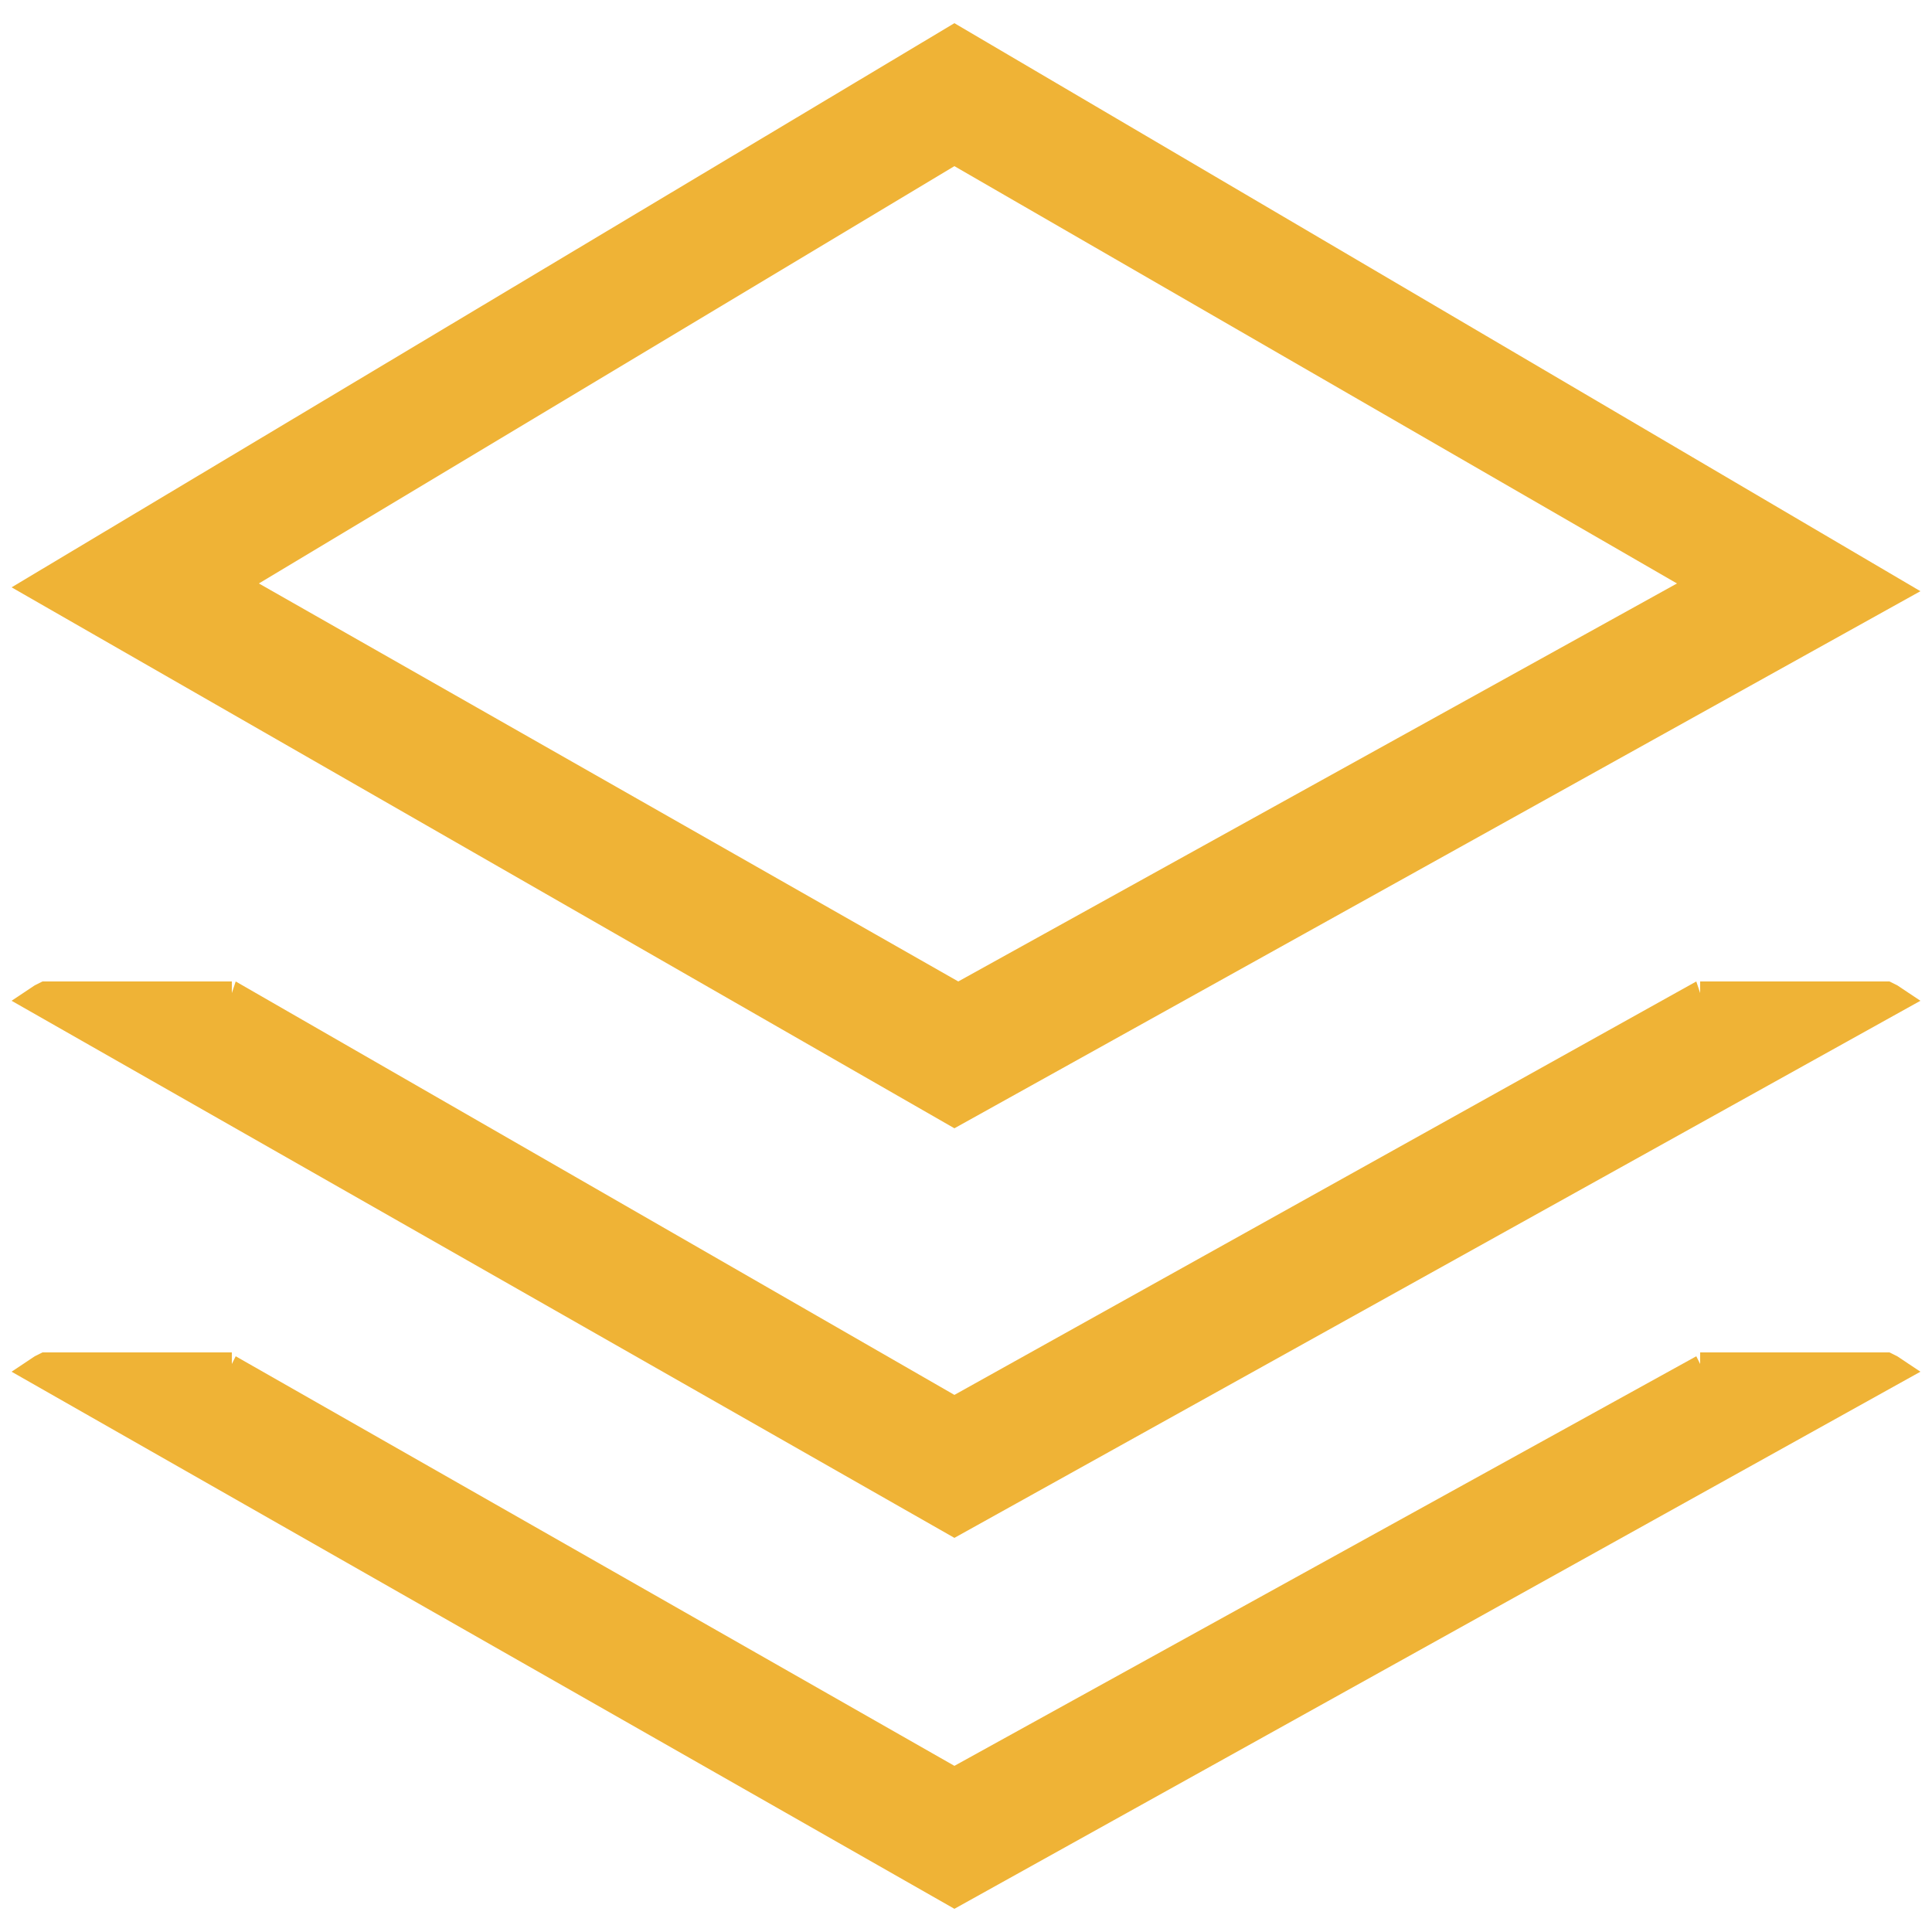 <?xml version="1.0" standalone="no"?><!DOCTYPE svg PUBLIC "-//W3C//DTD SVG 1.1//EN" "http://www.w3.org/Graphics/SVG/1.1/DTD/svg11.dtd"><svg t="1683102282927" class="icon" viewBox="0 0 1024 1024" version="1.1" xmlns="http://www.w3.org/2000/svg" p-id="77503" xmlns:xlink="http://www.w3.org/1999/xlink" width="200" height="200"><path d="M505.856 598.016L6.144 311.296 505.856 12.288l512 301.056-512 284.672z m-368.64-288.768l370.688 210.944 380.928-210.944L505.856 88.064l-368.64 221.184zM901.12 716.8h100.352l4.096 2.048 12.288 8.192-512 284.672L6.144 727.04l12.288-8.192 4.096-2.048H122.88v6.144l2.048-4.096 380.928 217.088 393.216-217.088 2.048 4.096z" fill="#efb336" p-id="77504"></path><path d="M901.12 520.192h100.352l4.096 2.048 12.288 8.192-512 284.672L6.144 530.432l12.288-8.192 4.096-2.048H122.88v6.144l2.048-6.144 380.928 219.136 393.216-219.136 2.048 6.144z" fill="#efb336" p-id="77505"></path></svg>